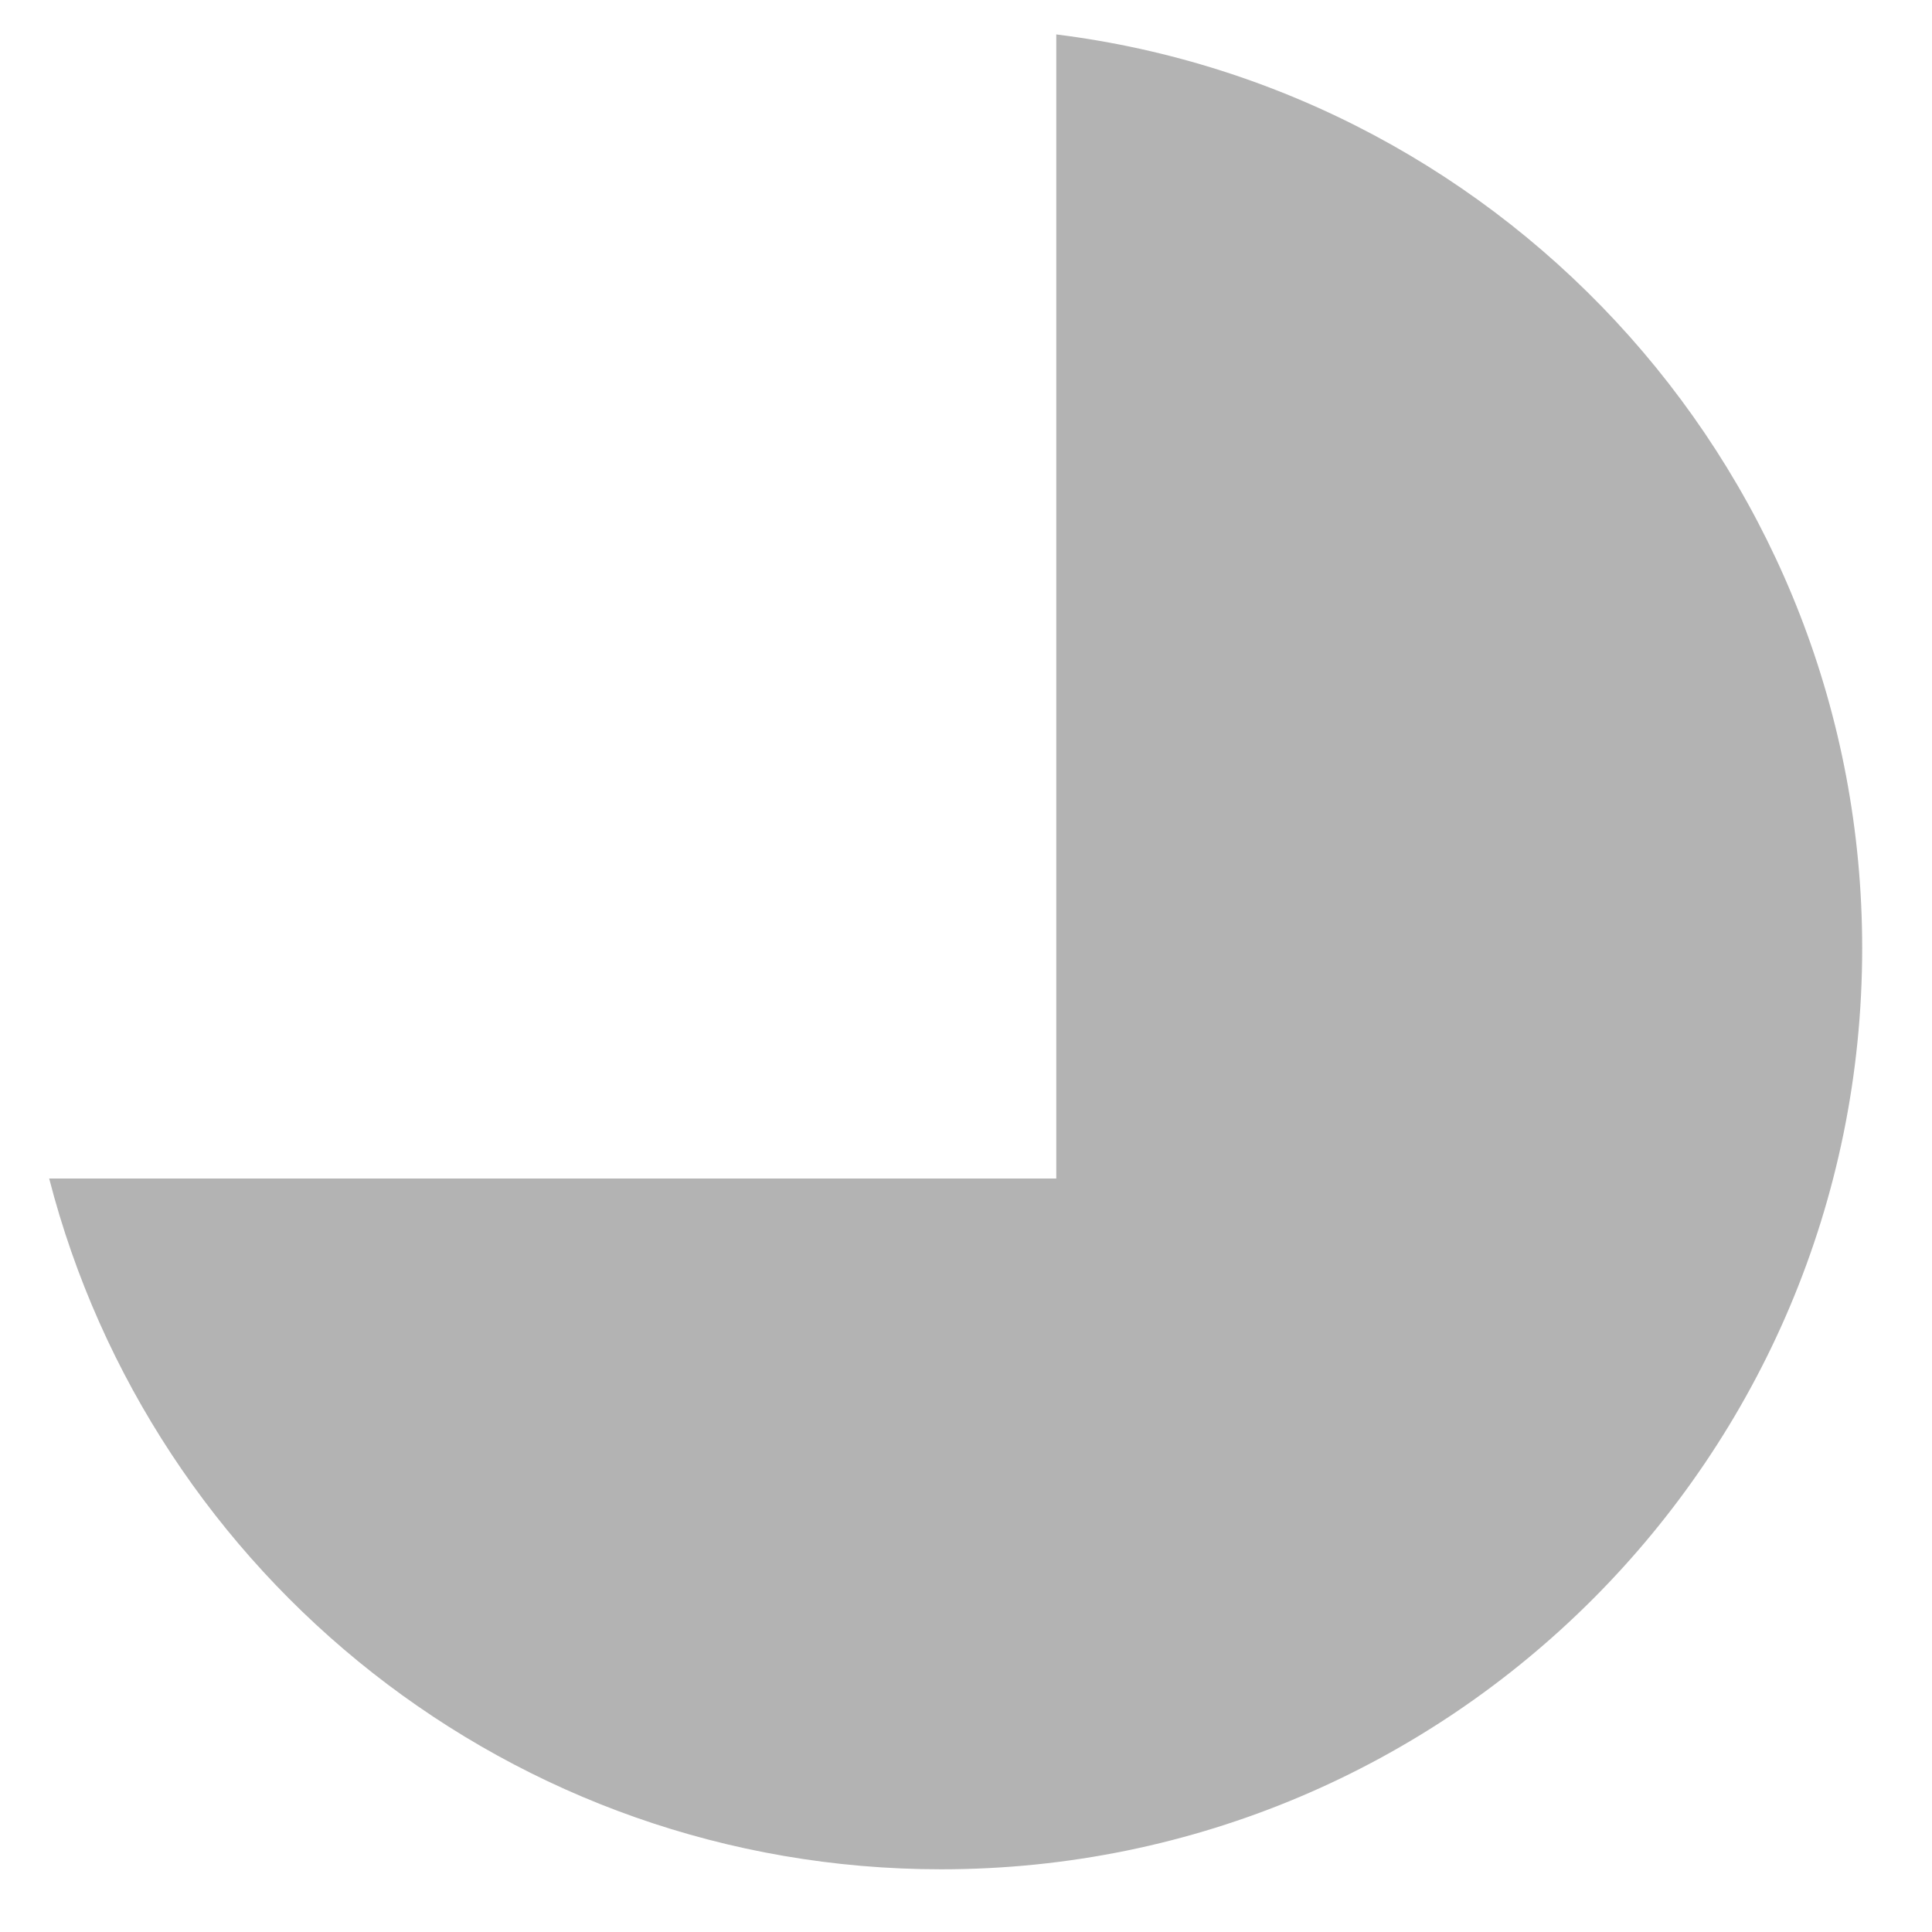 <svg width="22" height="22" viewBox="0 0 22 22" fill="none" xmlns="http://www.w3.org/2000/svg">
<path opacity="0.3" fill-rule="evenodd" clip-rule="evenodd" d="M0.56 13.42C1.725 17.944 5.831 21.286 10.717 21.286C16.509 21.286 21.205 16.59 21.205 10.798C21.205 5.45 17.201 1.037 12.028 0.392V13.42H0.56Z" fill="black"/>
</svg>
